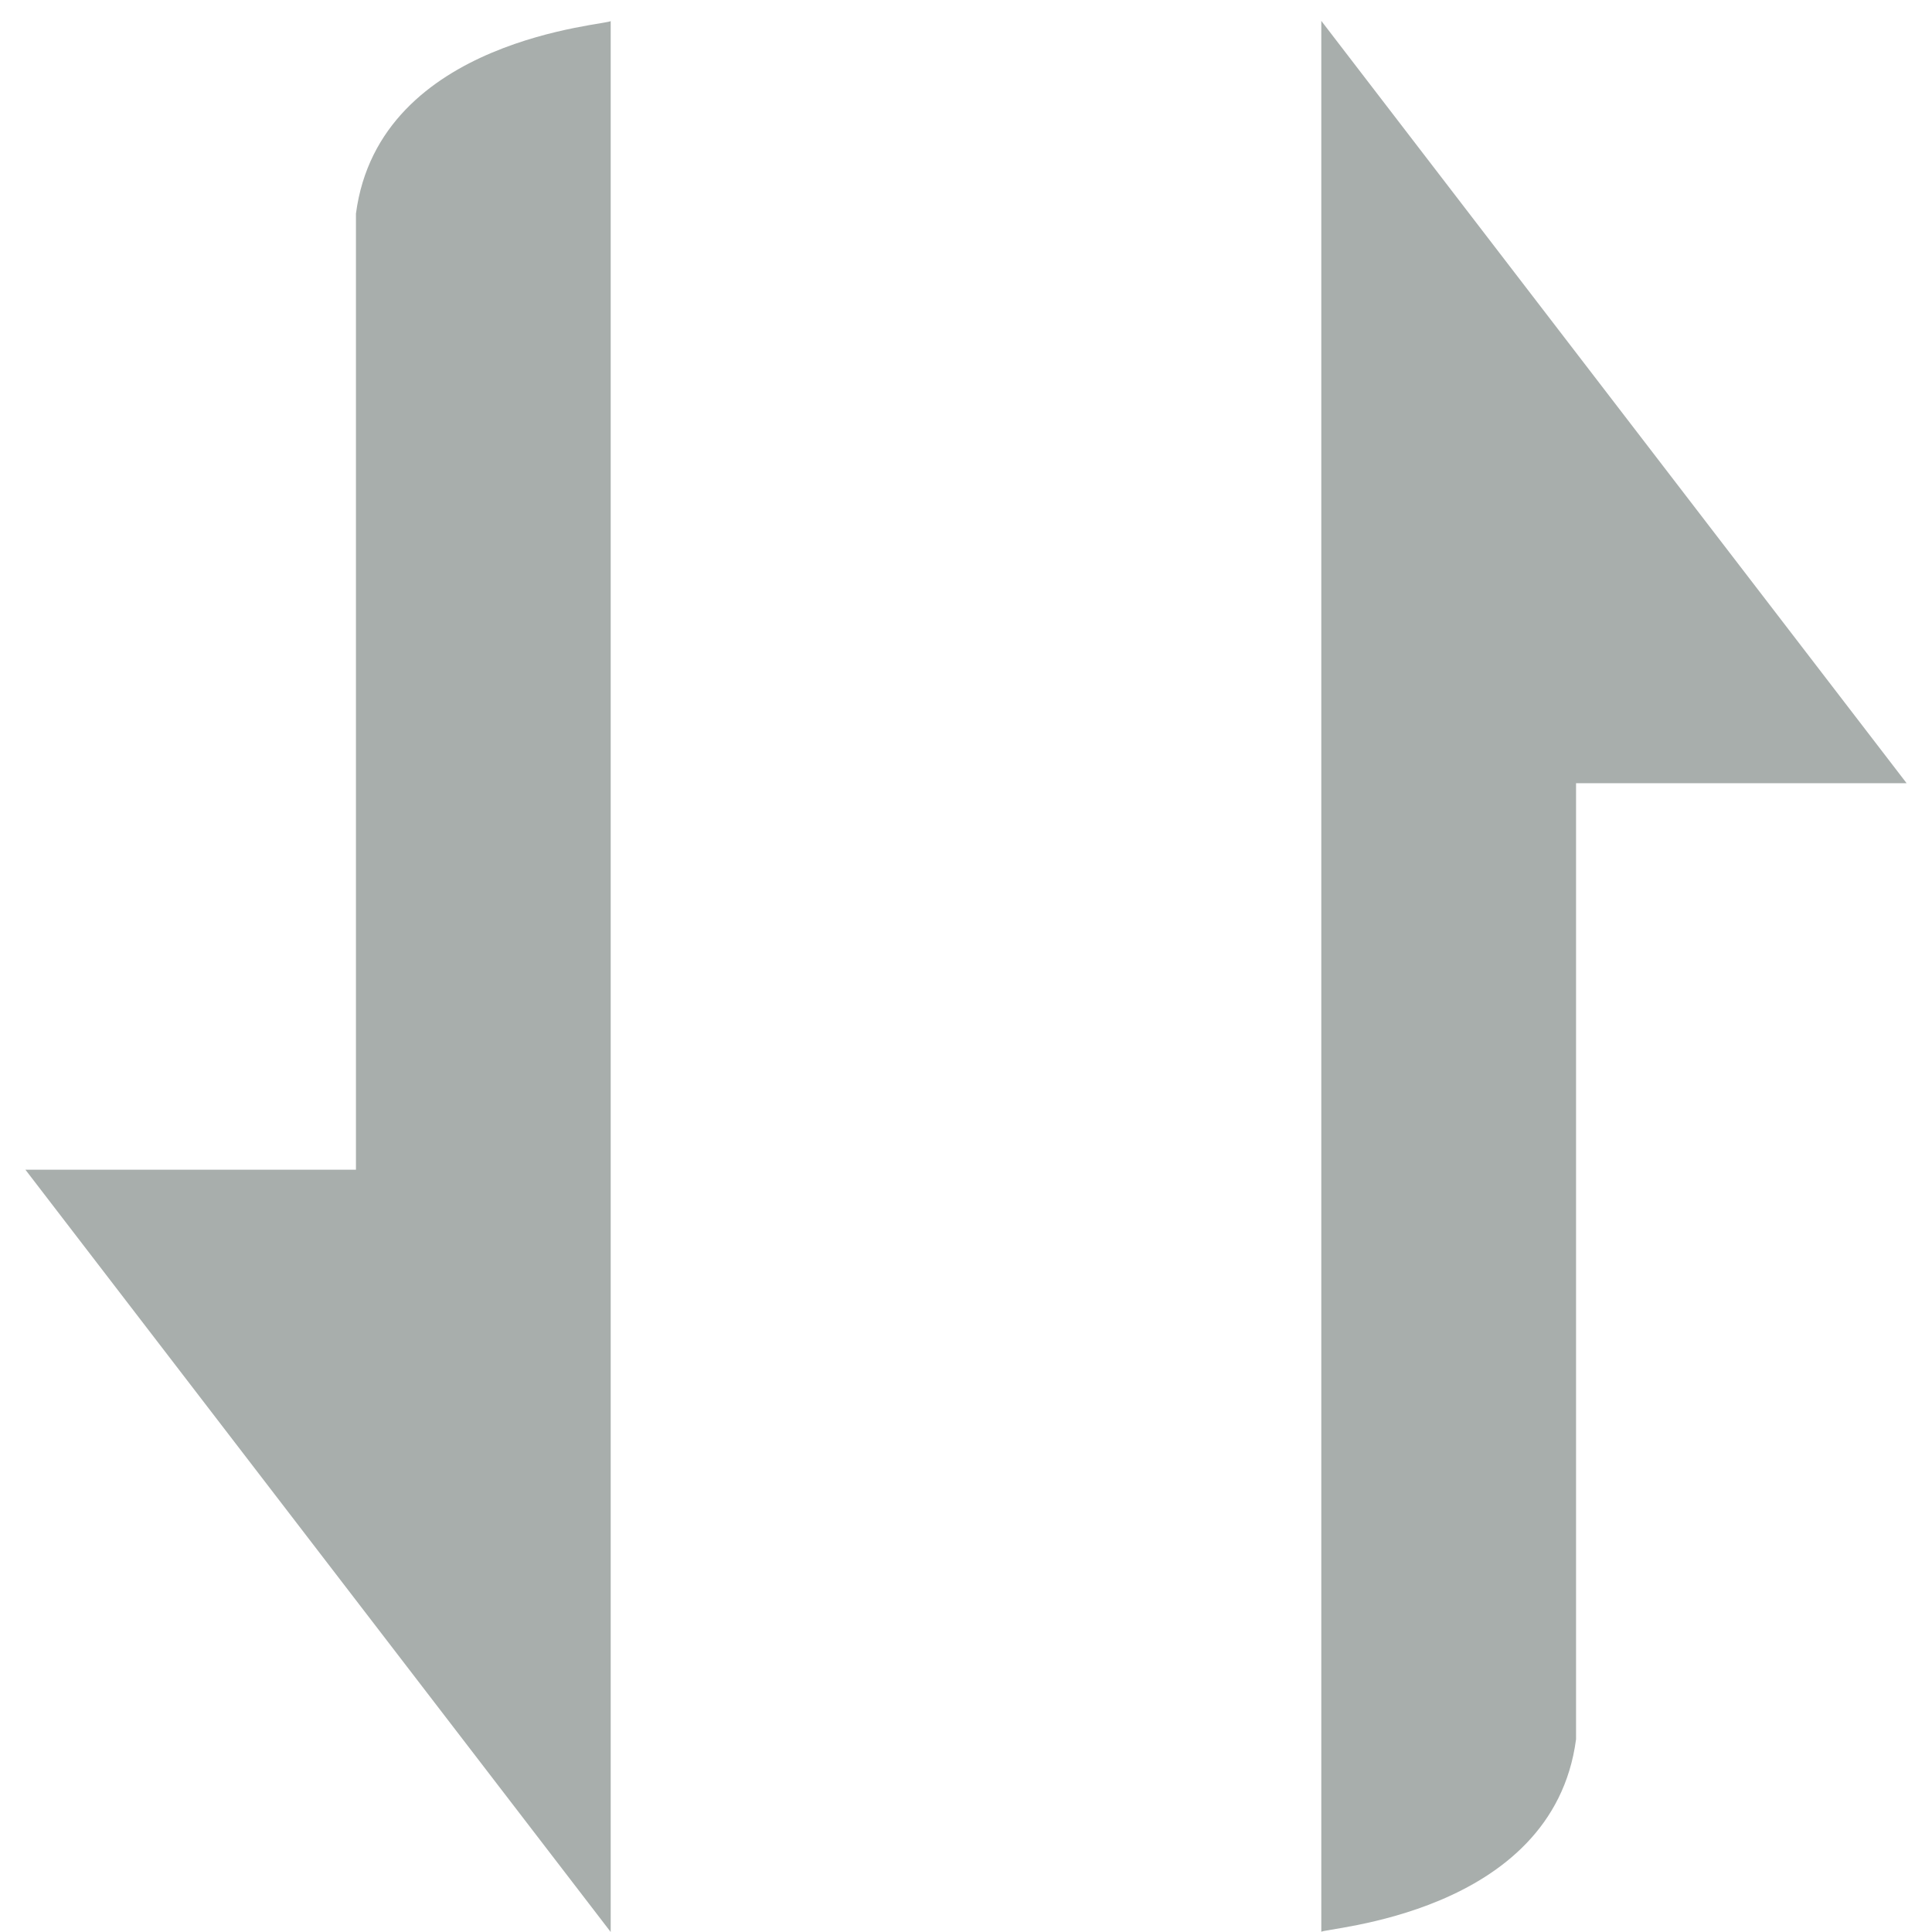 <svg width="21" height="21" viewBox="0 0 21 21" fill="none" xmlns="http://www.w3.org/2000/svg">
    <g clip-path="url(#clip0)">
        <path d="M3.869 2.322L3.869 12.714L0.276 12.714L6.638 21L6.638 0.228C6.638 0.272 4.122 0.403 3.869 2.322Z"
              fill="#A8AEAC"/>
        <path d="M17.131 18.905L17.131 8.513L20.724 8.513L14.362 0.227L14.362 20.999C14.362 20.955 16.878 20.824 17.131 18.905Z"
              fill="#A8AEAC"/>
    </g>
    <defs>
        <clipPath id="clip0">
            <rect width="21" height="21" fill="white" transform="translate(0 21) rotate(-90)"/>
        </clipPath>
    </defs>
</svg>
